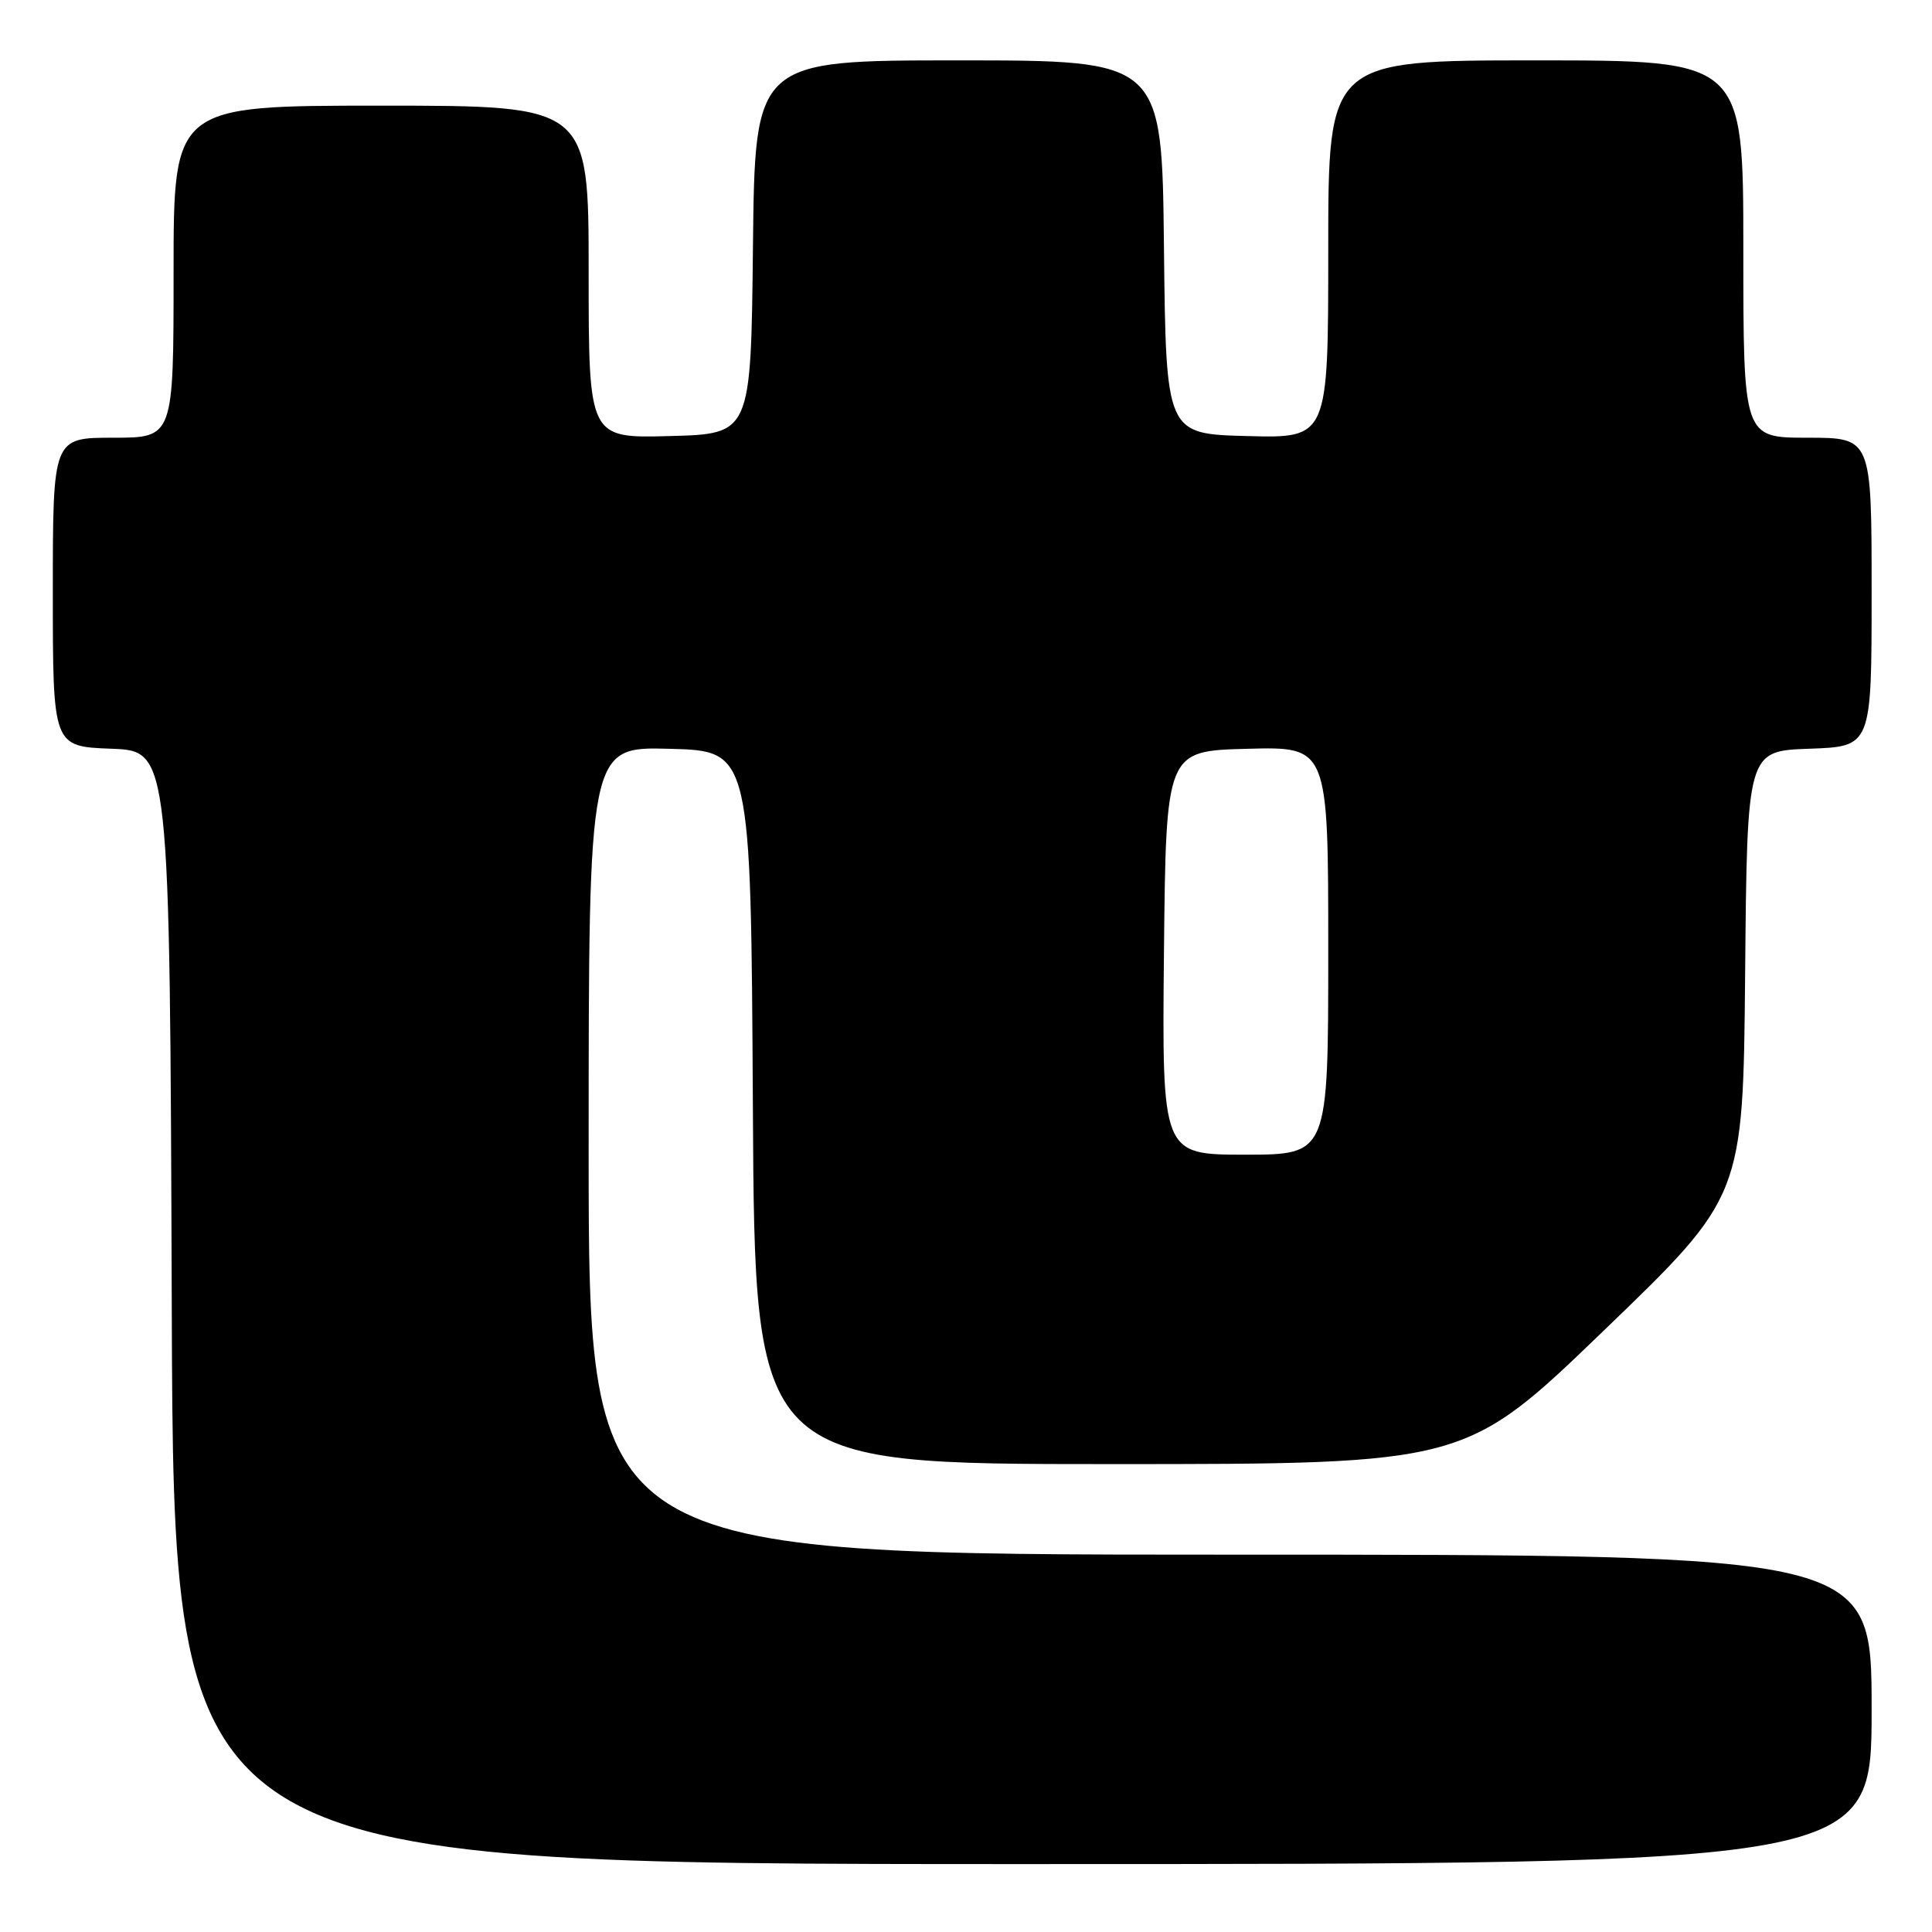 <?xml version="1.0" encoding="UTF-8" standalone="no"?>
<!DOCTYPE svg PUBLIC "-//W3C//DTD SVG 1.1//EN" "http://www.w3.org/Graphics/SVG/1.1/DTD/svg11.dtd" >
<svg xmlns="http://www.w3.org/2000/svg" xmlns:xlink="http://www.w3.org/1999/xlink" version="1.1" viewBox="0 0 256 256">
 <g >
 <path fill="currentColor"
d=" M 248.00 226.50 C 248.00 206.00 248.00 206.00 163.00 206.00 C 78.00 206.00 78.00 206.00 78.00 152.47 C 78.00 98.93 78.00 98.93 88.75 99.22 C 99.50 99.50 99.50 99.50 99.76 146.75 C 100.02 194.00 100.02 194.00 147.09 194.00 C 194.16 194.00 194.16 194.00 212.56 176.26 C 230.97 158.53 230.97 158.53 231.24 129.01 C 231.50 99.50 231.50 99.50 239.75 99.21 C 248.00 98.92 248.00 98.92 248.00 78.46 C 248.00 58.00 248.00 58.00 239.50 58.00 C 231.00 58.00 231.00 58.00 231.00 33.00 C 231.00 8.00 231.00 8.00 203.50 8.00 C 176.00 8.00 176.00 8.00 176.00 33.03 C 176.00 58.07 176.00 58.07 165.25 57.78 C 154.50 57.50 154.50 57.50 154.23 32.75 C 153.97 8.00 153.97 8.00 127.00 8.00 C 100.03 8.00 100.03 8.00 99.77 32.75 C 99.50 57.50 99.50 57.50 88.75 57.78 C 78.00 58.07 78.00 58.07 78.00 36.03 C 78.00 14.00 78.00 14.00 50.50 14.00 C 23.00 14.00 23.00 14.00 23.00 36.00 C 23.00 58.00 23.00 58.00 15.00 58.00 C 7.00 58.00 7.00 58.00 7.00 78.46 C 7.00 98.92 7.00 98.92 14.75 99.21 C 22.50 99.50 22.50 99.50 22.76 173.25 C 23.01 247.00 23.01 247.00 135.51 247.00 C 248.00 247.00 248.00 247.00 248.00 226.50 Z  M 154.23 126.25 C 154.50 99.50 154.50 99.50 165.25 99.22 C 176.00 98.93 176.00 98.93 176.00 125.97 C 176.00 153.00 176.00 153.00 164.98 153.00 C 153.97 153.00 153.97 153.00 154.23 126.25 Z "/>
</g>
</svg>